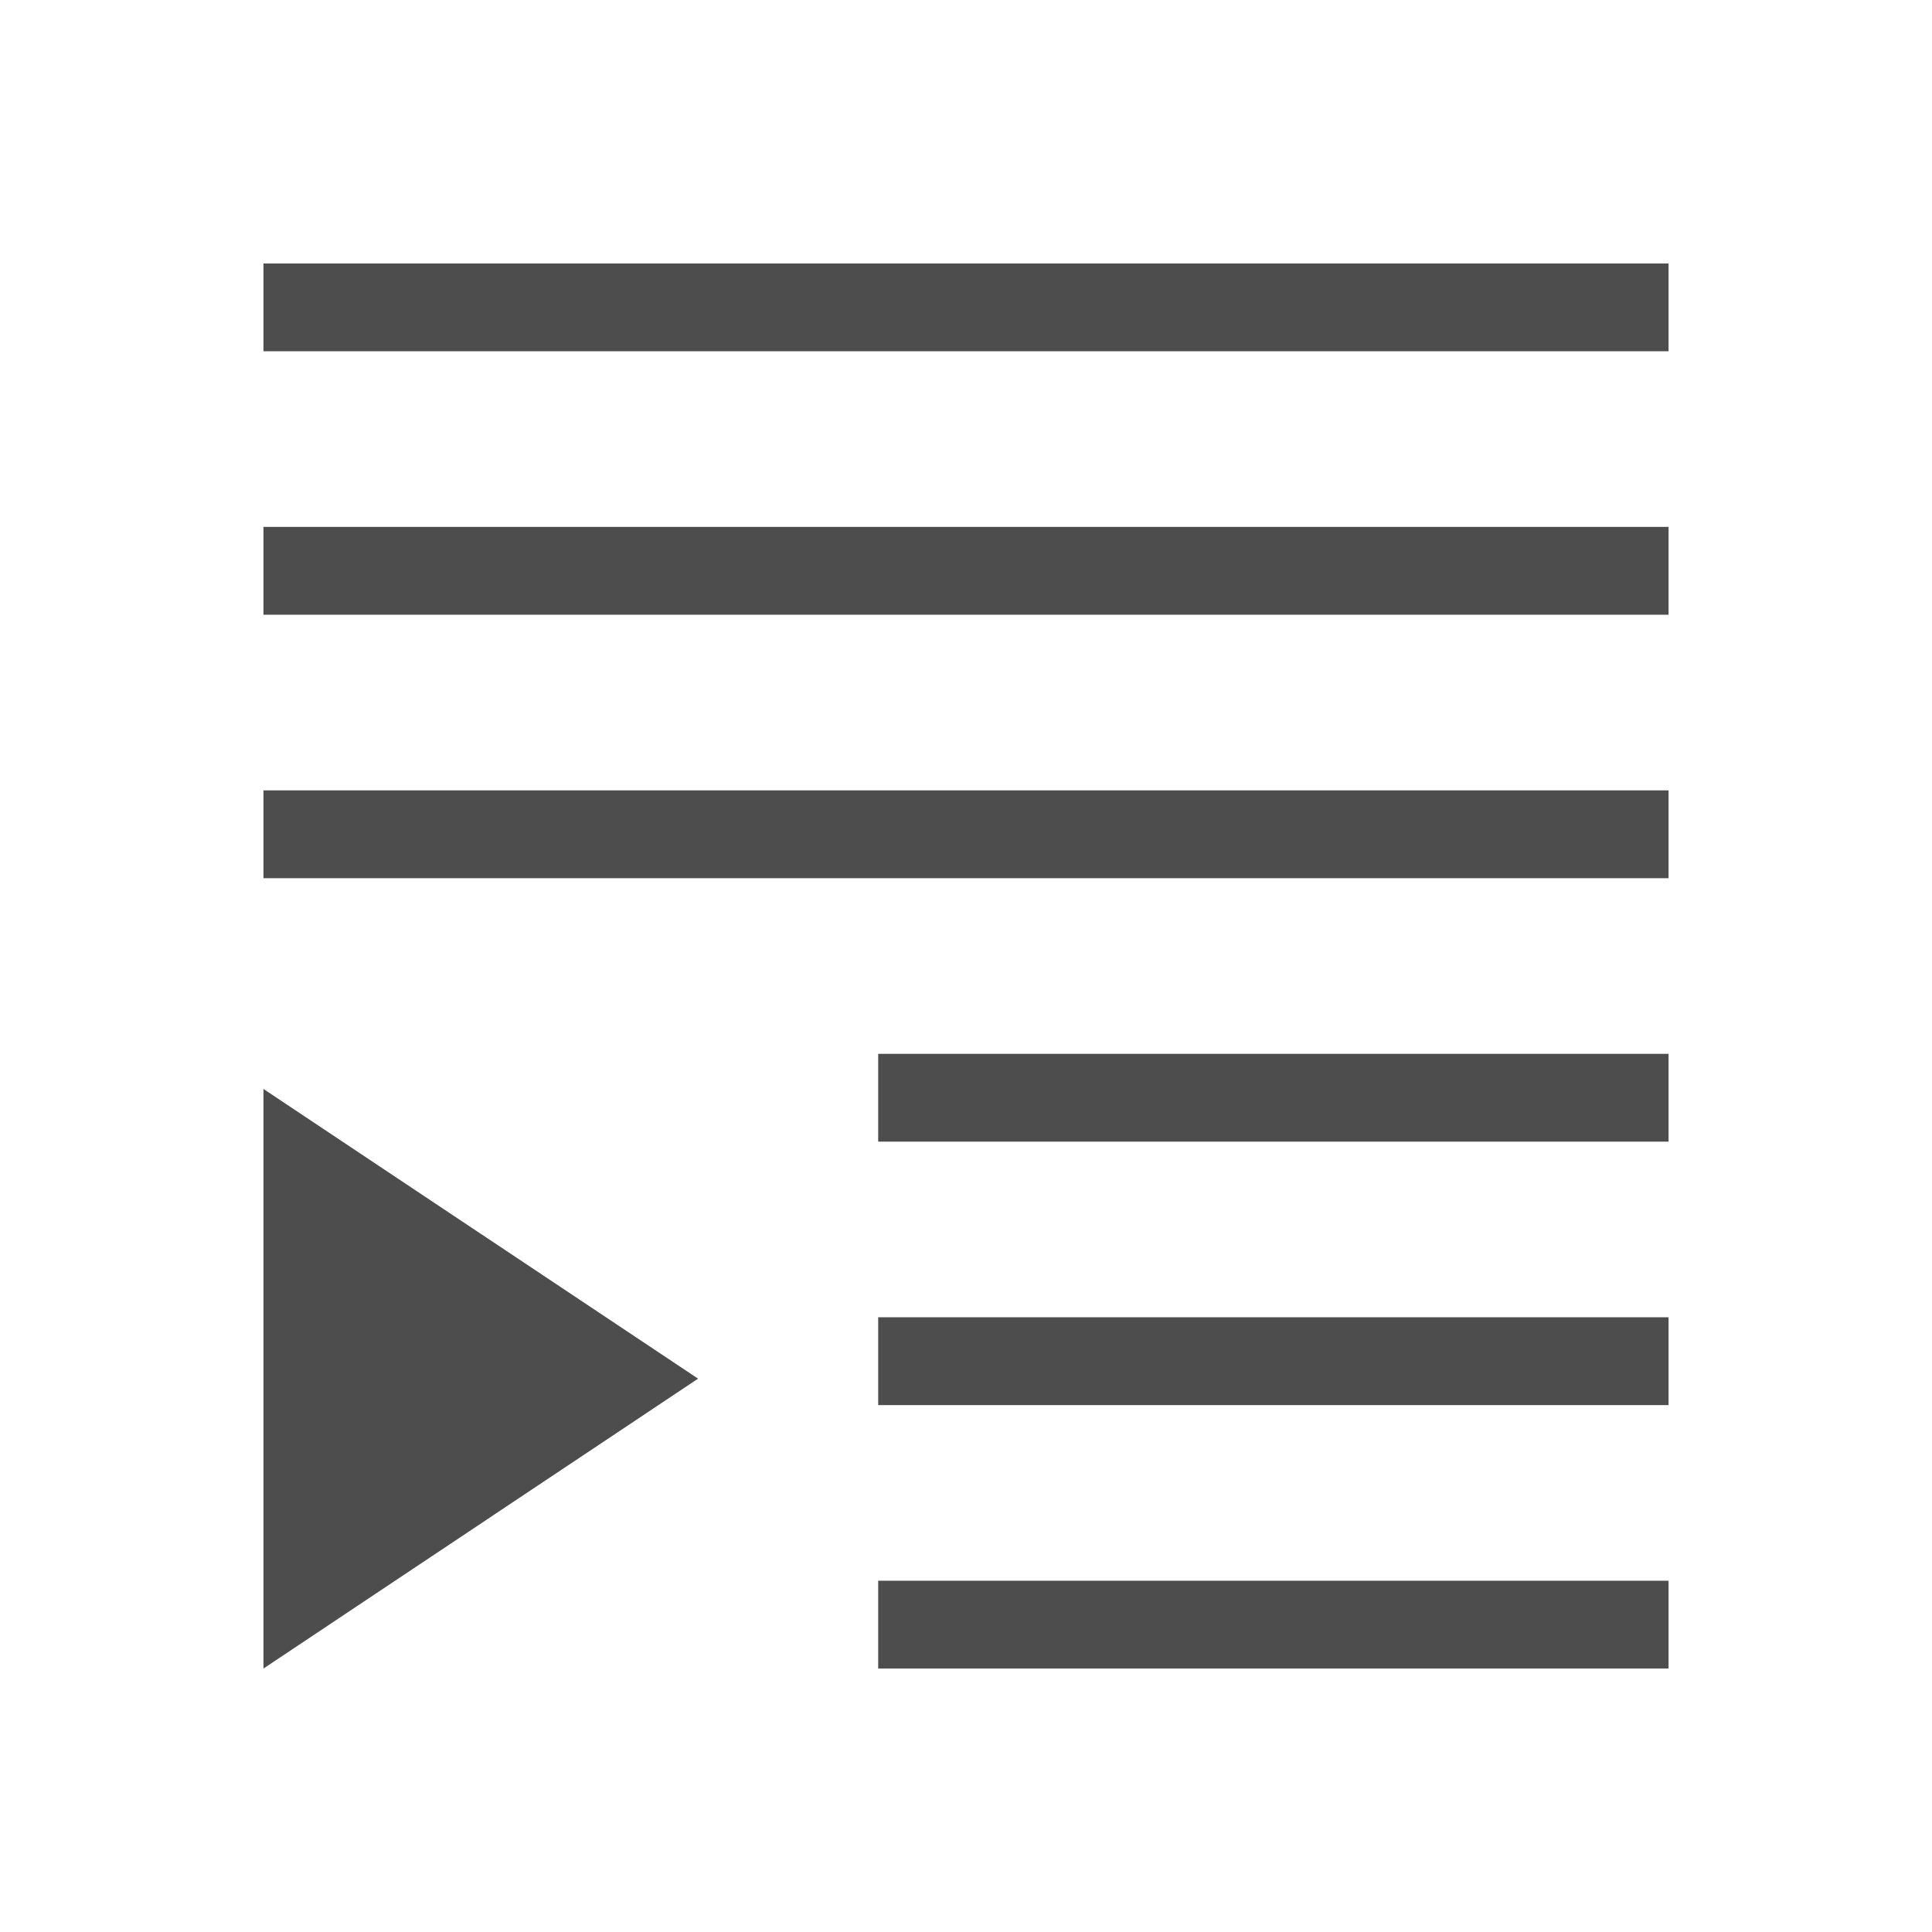 <?xml version="1.0" encoding="UTF-8" standalone="no"?>
<!-- Created with Inkscape (http://www.inkscape.org/) -->

<svg
   xmlns:dc="http://purl.org/dc/elements/1.1/"
   xmlns:cc="http://creativecommons.org/ns#"
   xmlns:rdf="http://www.w3.org/1999/02/22-rdf-syntax-ns#"
   xmlns:svg="http://www.w3.org/2000/svg"
   xmlns="http://www.w3.org/2000/svg"
   xmlns:sodipodi="http://sodipodi.sourceforge.net/DTD/sodipodi-0.dtd"
   xmlns:inkscape="http://www.inkscape.org/namespaces/inkscape"
   id="svg2"
   height="22"
   viewBox="0 0 22 22"
   width="22"
   version="1.1"
   inkscape:version="0.48.5 r10040"
   sodipodi:docname="stock_text_indent.svg">
  <defs
     id="defs18925" />
  <sodipodi:namedview
     pagecolor="#ffffff"
     bordercolor="#666666"
     borderopacity="1"
     objecttolerance="10"
     gridtolerance="10"
     guidetolerance="10"
     inkscape:pageopacity="0"
     inkscape:pageshadow="2"
     inkscape:window-width="640"
     inkscape:window-height="480"
     id="namedview18923" />
  <g
     id="layer1"
     transform="translate(0 -1030.4)">
    <path
       id="rect4110"
       style="fill:#4d4d4d"
       d="m3 3v1h16v-1zm0 3v1h16v-1zm0 3v1h16v-1zm7 3v1h9v-1zm-7 0.4v6.6l4.949-3.301zm7 2.6v1h9v-1zm0 3v1h9v-1z"
       transform="translate(0 1030.4)" />
  </g>
</svg>
